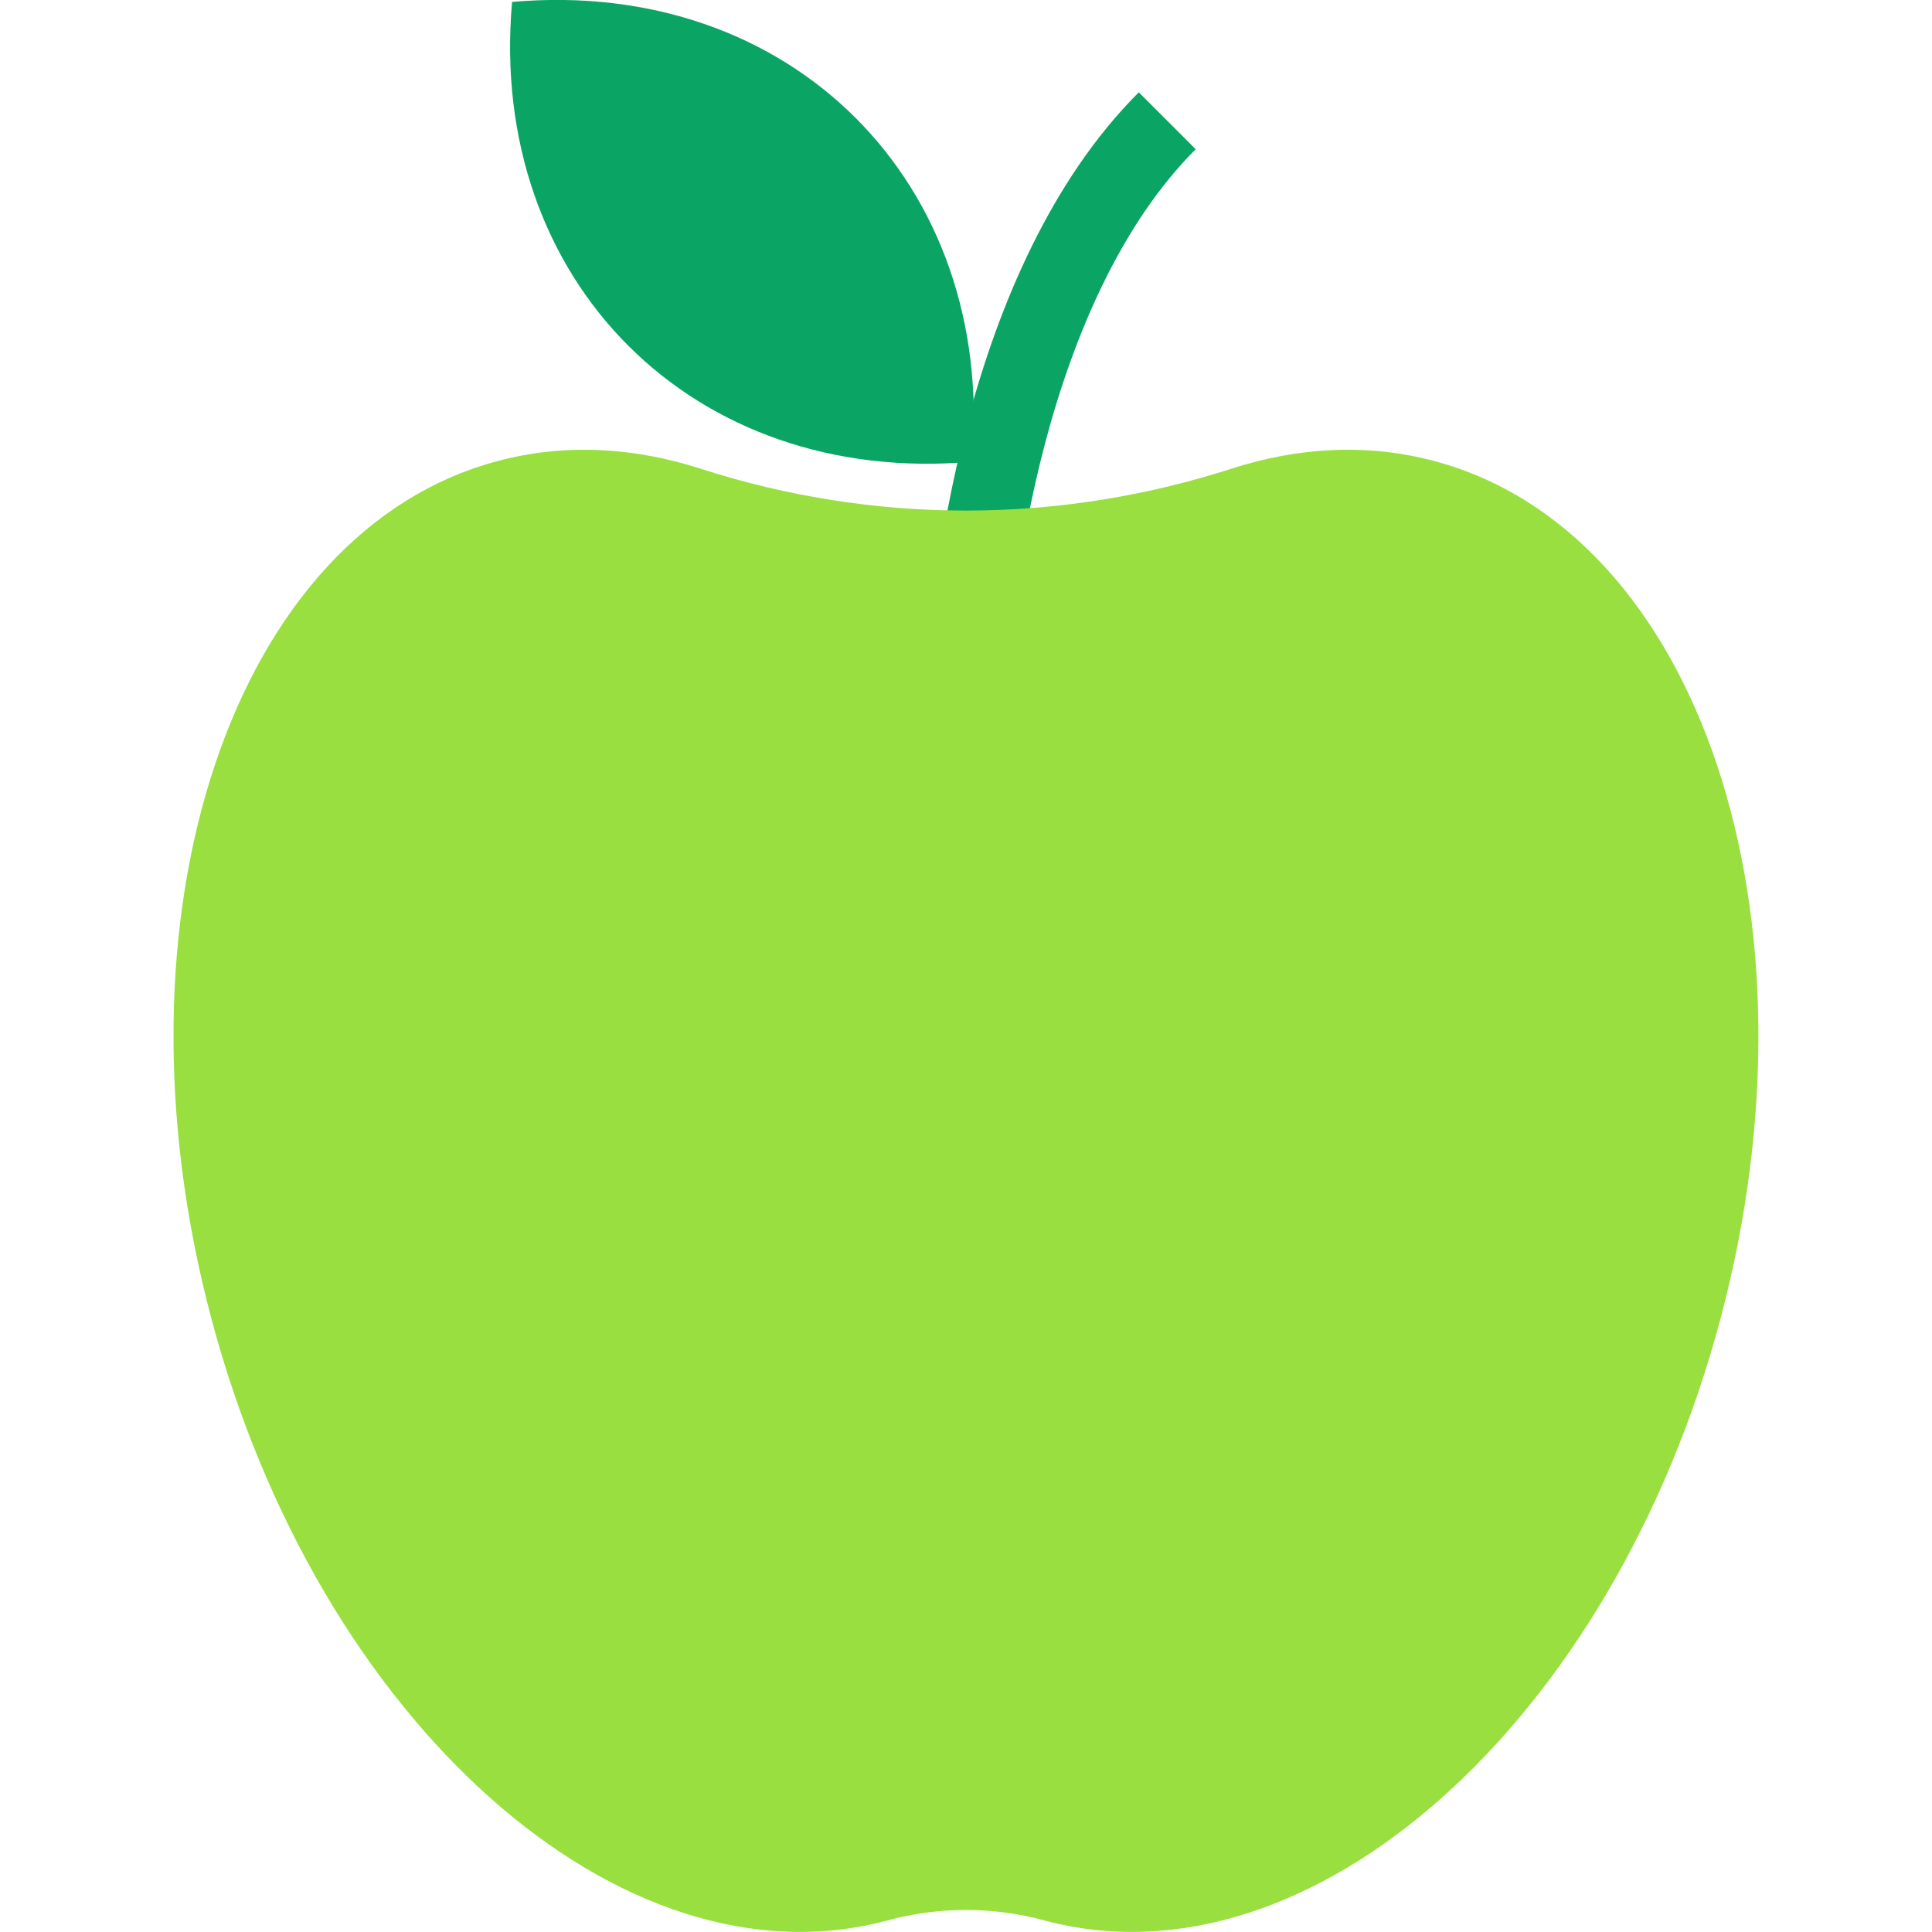 <svg width="24" height="24" viewBox="0 0 24 24" xmlns="http://www.w3.org/2000/svg" fill="none"><g clip-path="url(#a)"><path d="M12.073 5.736c-3.464.306-6.017-2.249-5.712-5.712 3.464-.306 6.017 2.249 5.712 5.712z" fill="#0AA564"/><path d="M12 9c0-1.667.5-5.5 2.5-7.5" stroke="#0AA564"/><path d="M17.817 5.727c-.826-.22-1.68-.175-2.519.095-2.154.694-4.444.694-6.597 0-.838-.27-1.693-.315-2.519-.095-3.298.879-4.889 5.65-3.555 10.657 1.334 5.008 5.089 8.354 8.387 7.475l.011-.003c.641-.173 1.309-.173 1.949 0l.011.003c3.298.879 7.053-2.468 8.387-7.475 1.334-5.007-.258-9.779-3.556-10.657z" fill="#99DF3F"/></g><defs><clipPath id="a"><path fill="#fff" d="M0 0h24v24h-24z"/></clipPath></defs></svg>